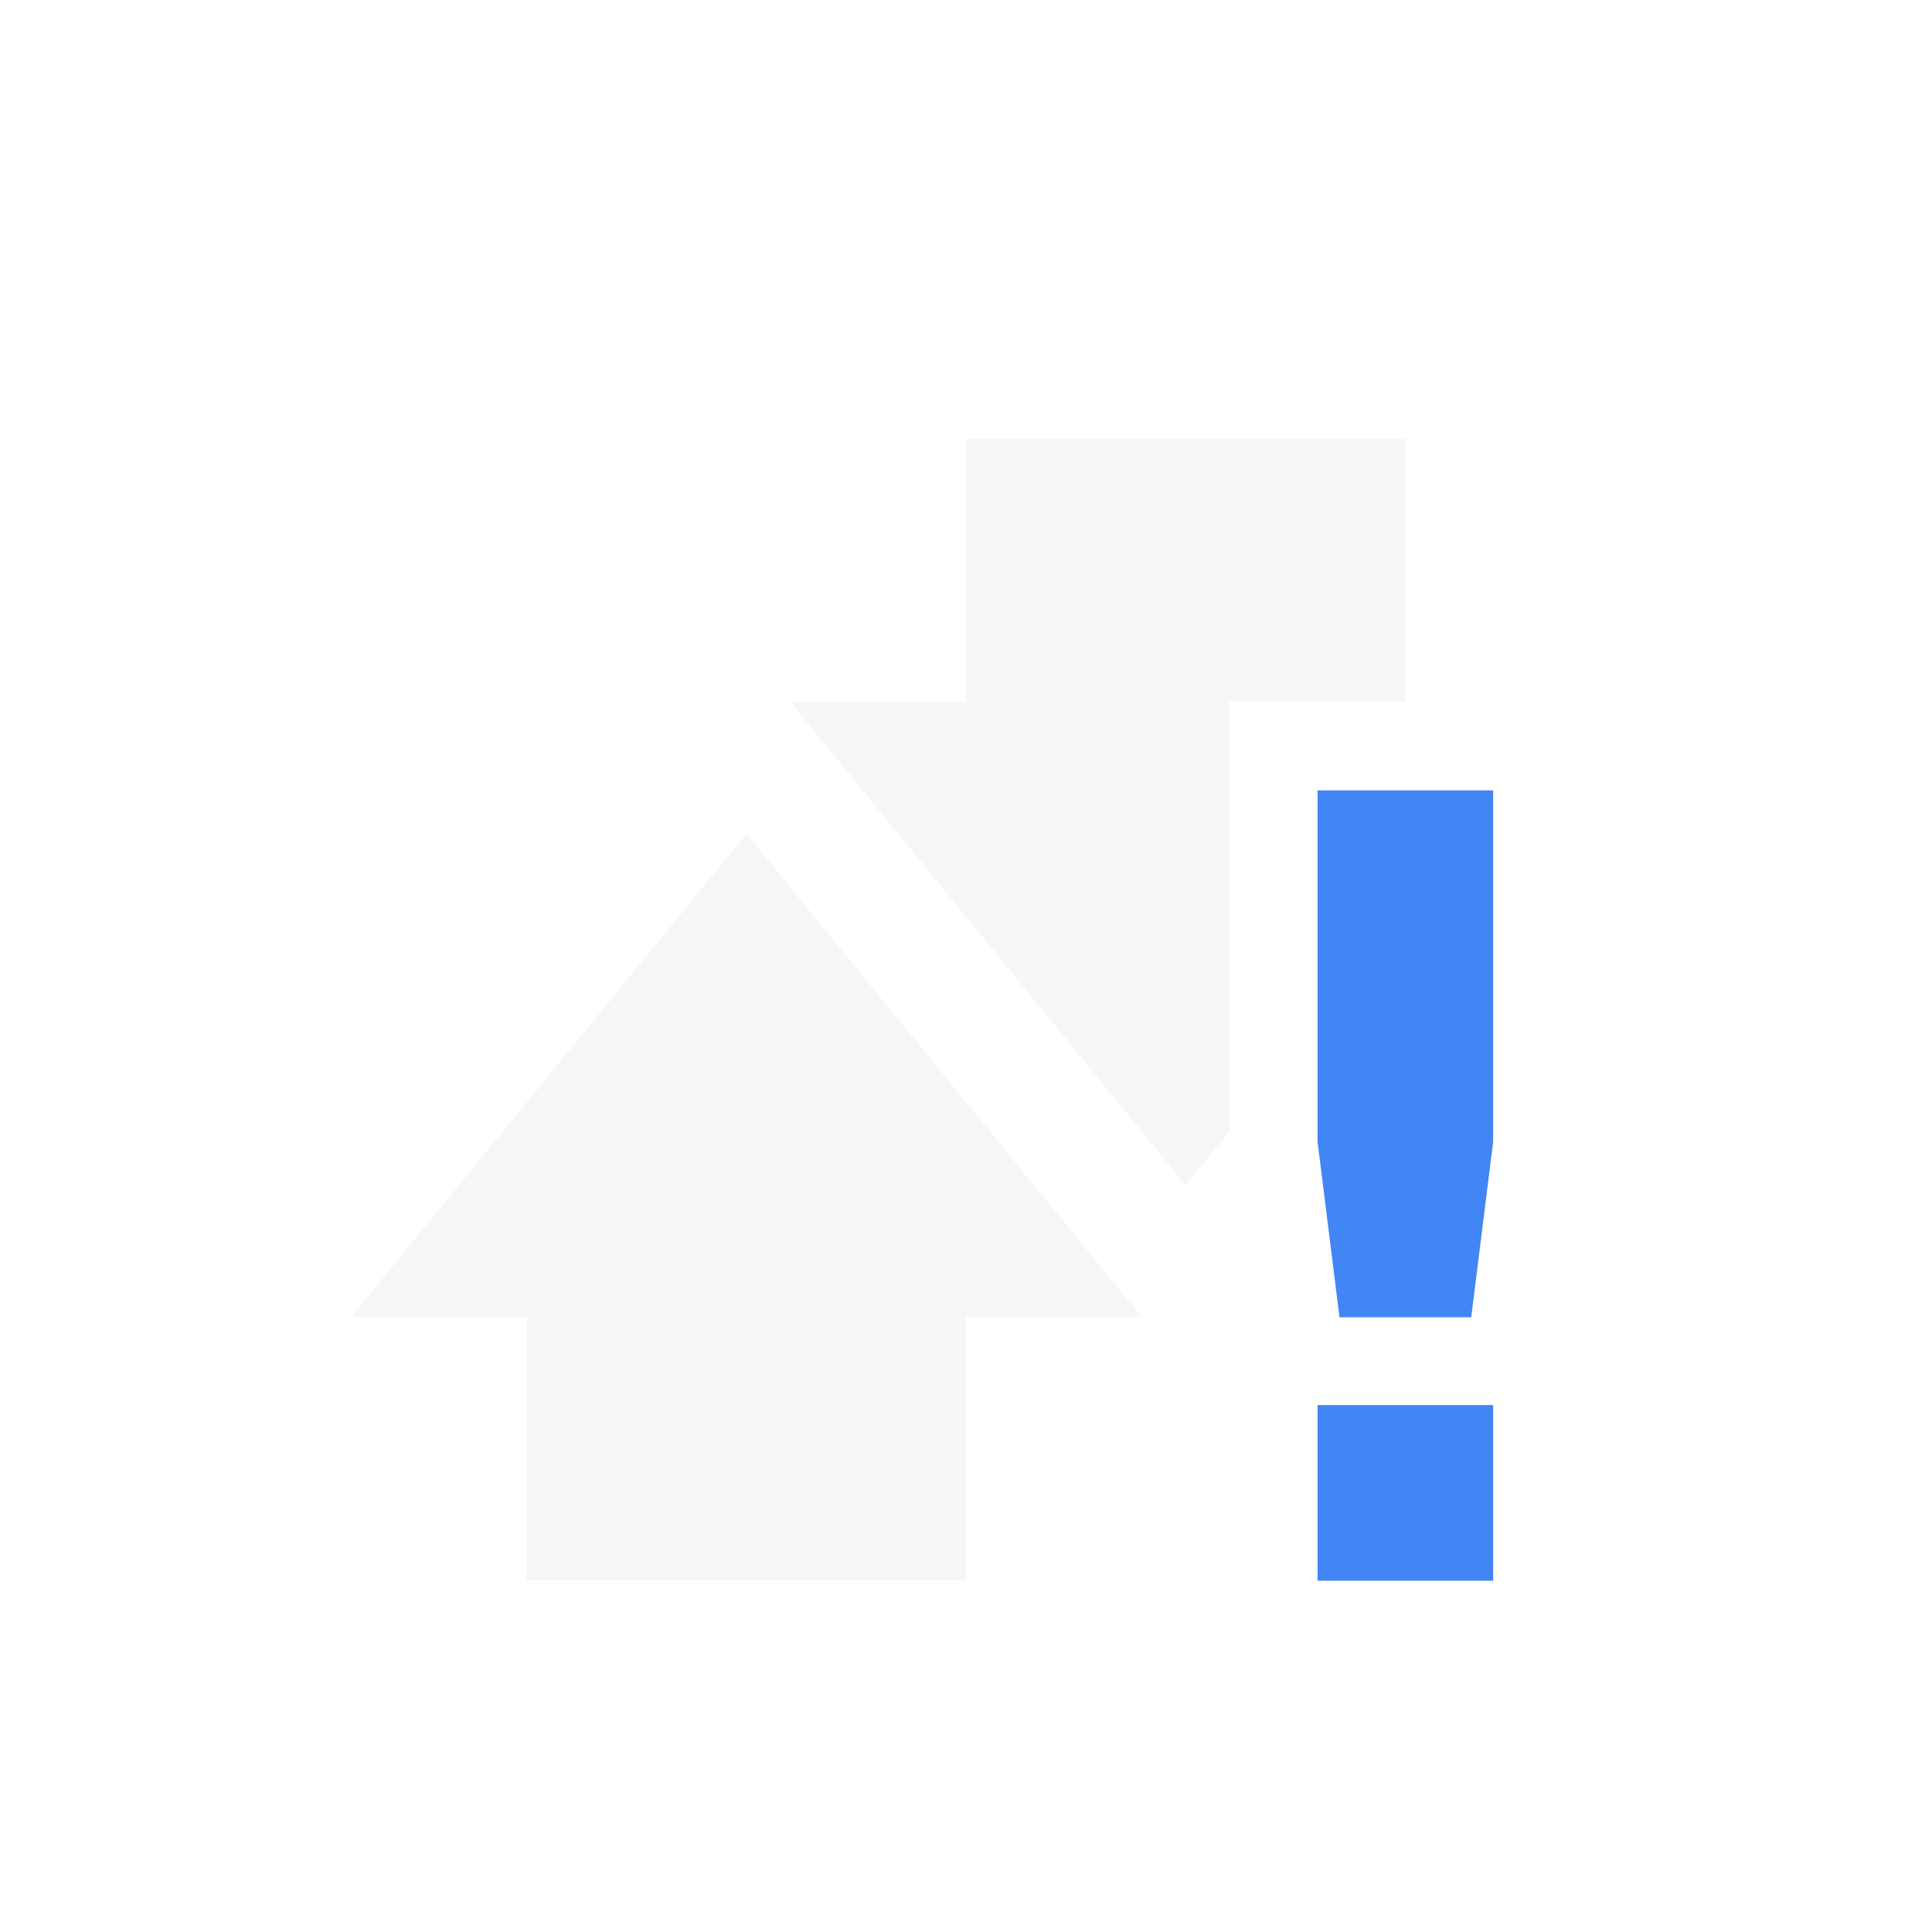 <svg width="22" height="22" version="1.1" xmlns="http://www.w3.org/2000/svg">
<defs>
<style id="current-color-scheme" type="text/css">.ColorScheme-Text { color:#dfdfdf; } .ColorScheme-Highlight { color:#4285f4; }</style>
</defs>
<g transform="translate(3.003 3)">
<path class="error" d="m12 6-1e-5 4 0.25 2h1.5l0.25-2 1e-5 -4zm0 7v2h2v-2z" color="#444444" fill="#4285f4"/>
<path d="m7.997 1.995v3h-2l4.5 5.5 0.5-0.611v-4.889h2v-3z" color="#000000" enable-background="new" fill="#dfdfdf" opacity=".3"/>
<path d="m9.997 11.995-4.5-5.5-4.5 5.5c3e-3 -4e-3 1.333 0 2 0v3h5v-3z" color="#000000" enable-background="new" fill="#dfdfdf" opacity=".3"/>
</g>
</svg>
